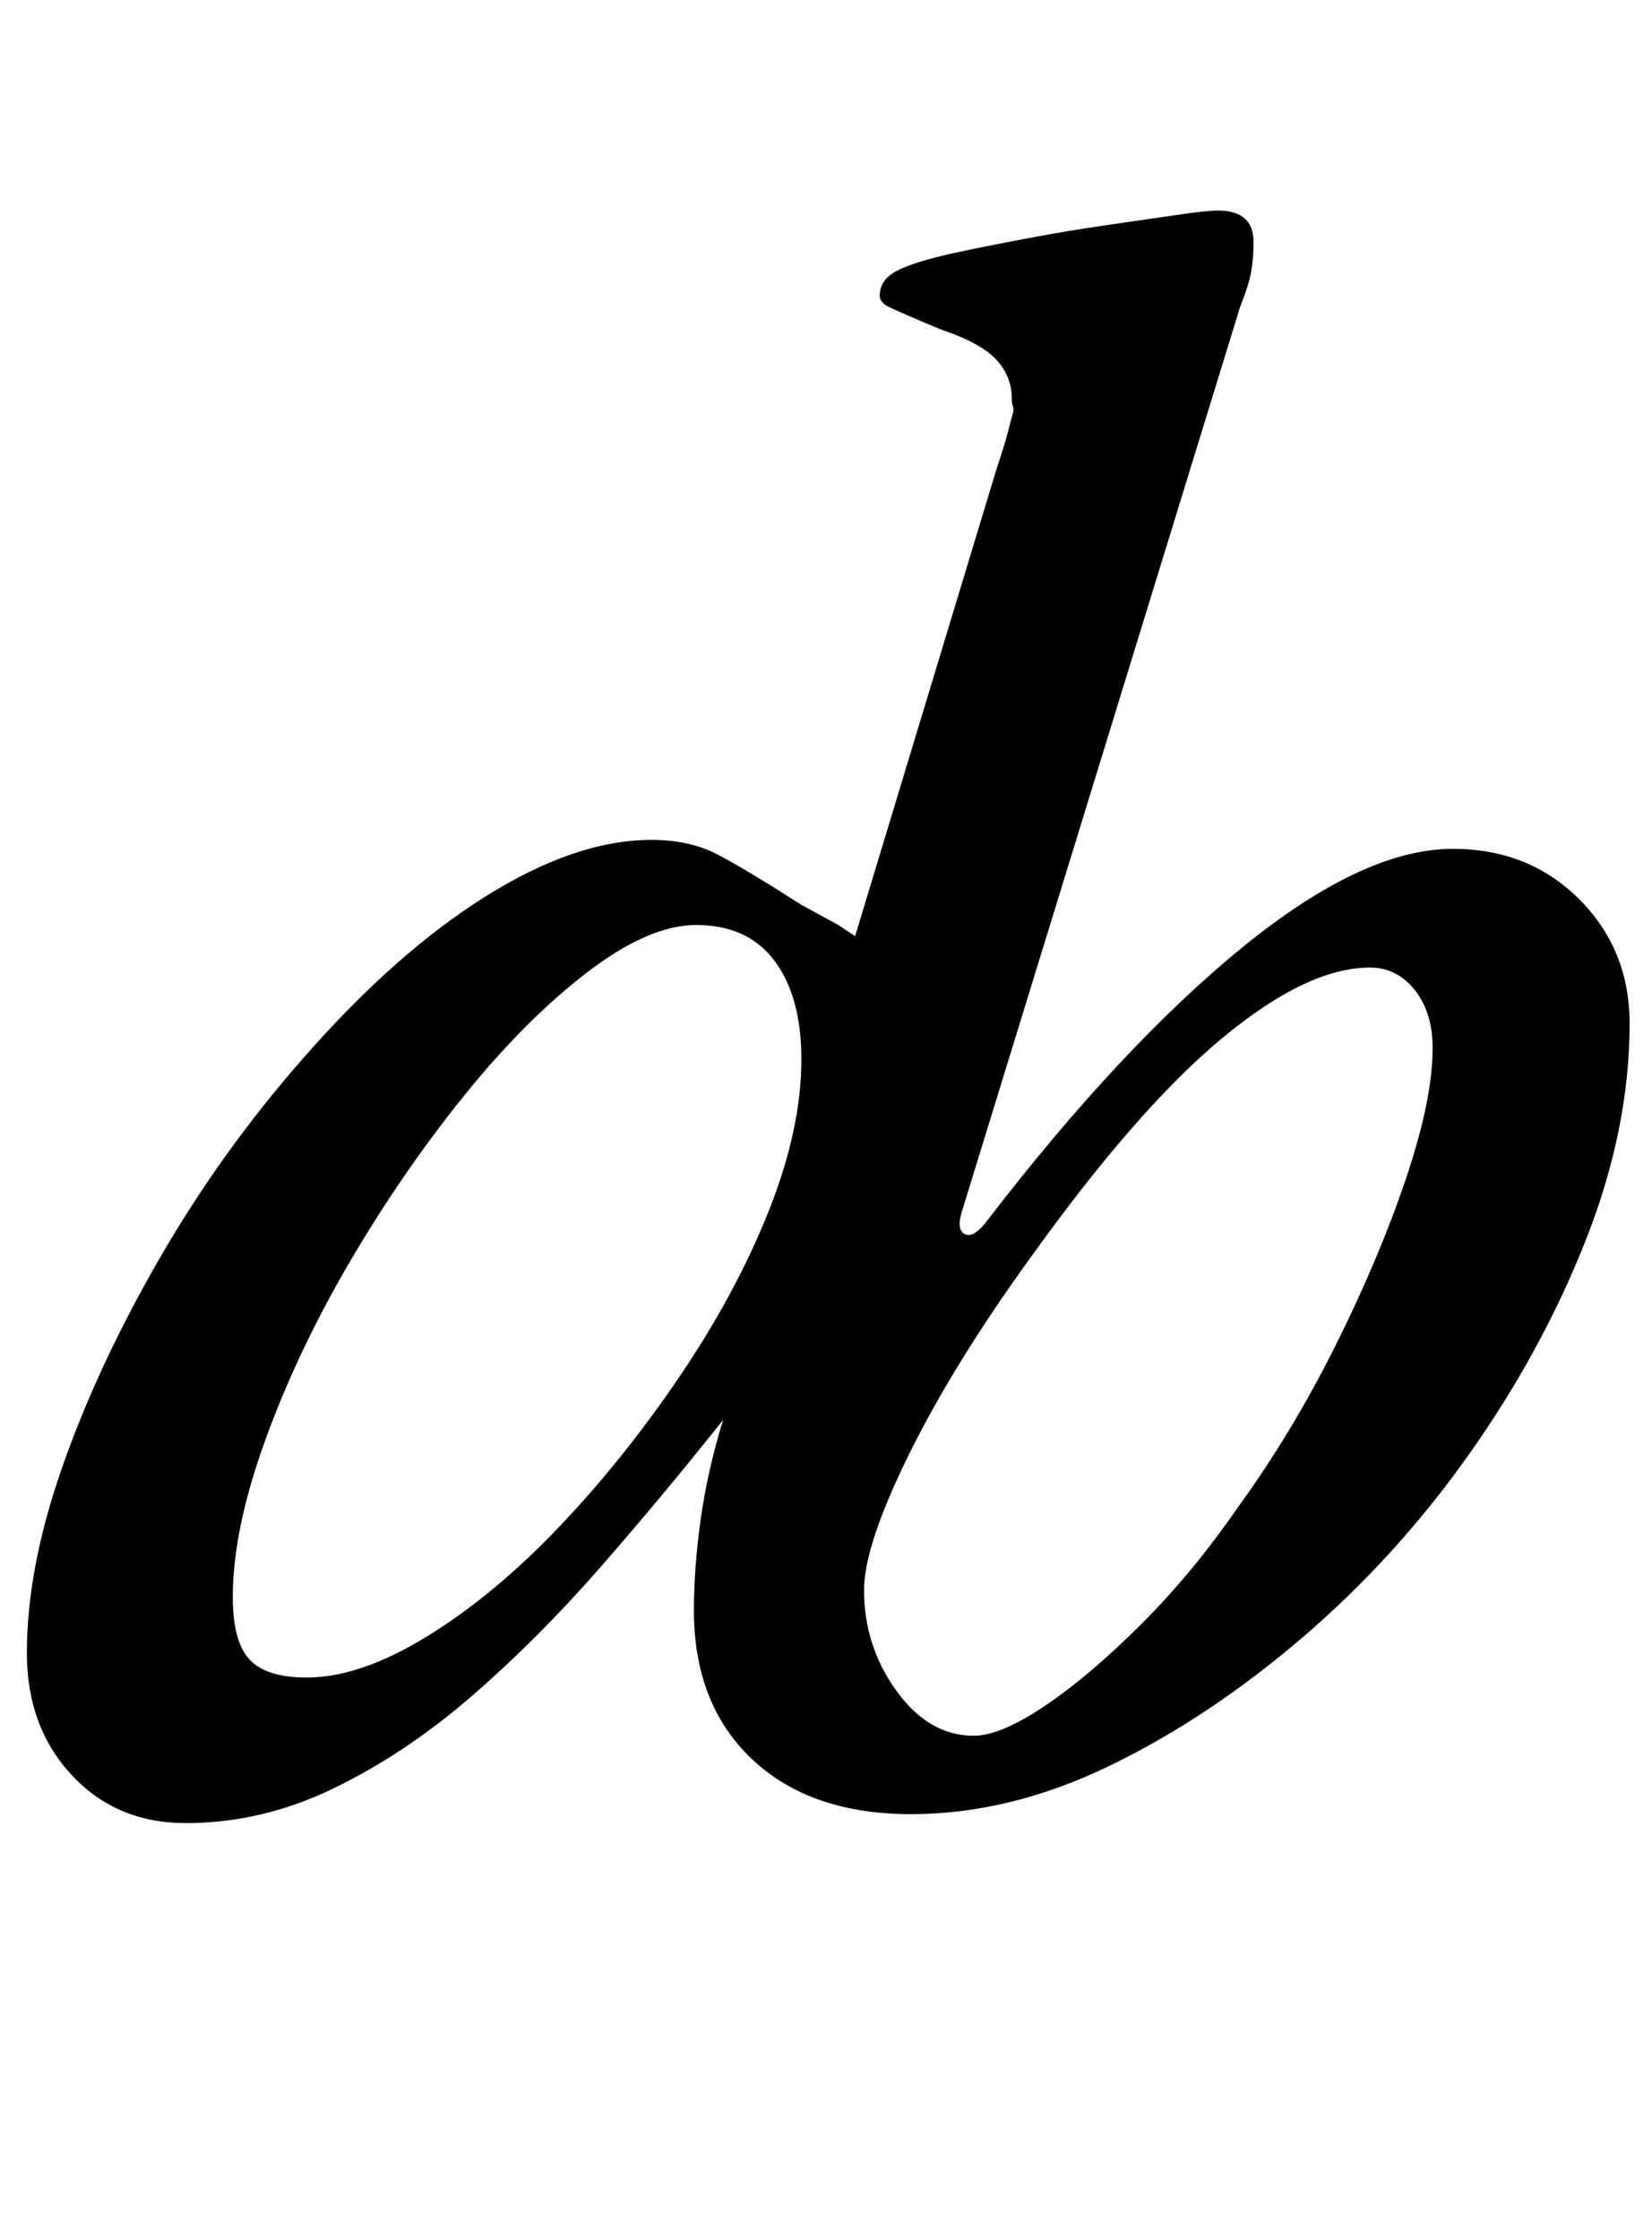 <?xml version="1.0" standalone="no"?>
<!DOCTYPE svg PUBLIC "-//W3C//DTD SVG 1.1//EN" "http://www.w3.org/Graphics/SVG/1.1/DTD/svg11.dtd" >
<svg xmlns="http://www.w3.org/2000/svg" xmlns:xlink="http://www.w3.org/1999/xlink" version="1.1" viewBox="-10 0 738 1000">
  <g transform="matrix(1 0 0 -1 0 800)">
   <path fill="currentColor"
d="M73 -14q-31 0 -51 21.5t-20 54.5q0 38 16 83.5t43.5 93t63.5 88.5q41 47 81.5 72.5t74.5 25.5q17 0 29.5 -6.5t37.5 -22.5l16.5 -9t7.5 -5l63 208q4 12 5.5 18t2 7.5t0 3t-0.5 3.5q0 10 -7 17.5t-25 13.5q-19 8 -23 10t-4 5q0 7 7.5 11t25.5 8q14 3 32.5 6.5t36 6t31 4.5
t18.5 2q16 0 16 -14q0 -7 -1 -13t-5 -16l-124 -403q-3 -9 1 -11t10 6q60 78 114 122t94 44q34 0 56.5 -22.5t22.5 -55.5q0 -47 -19.5 -96.5t-52 -95.5t-74.5 -82t-86.5 -57.5t-88.5 -21.5q-45 0 -71 24.5t-26 66.5q0 19 3 40.5t10 44.5q-27 -34 -55 -66t-57.5 -57.5
t-61.5 -41t-66 -15.5zM127 51q24 0 54 18.5t59 49t54 67.5t39.5 73.5t14.5 67.5q0 28 -12 44t-35 16q-21 0 -48.5 -21t-55 -55t-51 -74t-38 -80t-14.5 -70q0 -20 7.5 -28t25.5 -8zM425 25q12 0 32 13.5t43 36.5t43 52q24 33 43.5 72t31.5 74.5t12 58.5q0 16 -8 26t-20 10
q-28 0 -66 -31.5t-86 -98.5q-34 -47 -54 -87.5t-20 -60.5q0 -25 14.5 -45t34.5 -20z" />
  </g>

</svg>
